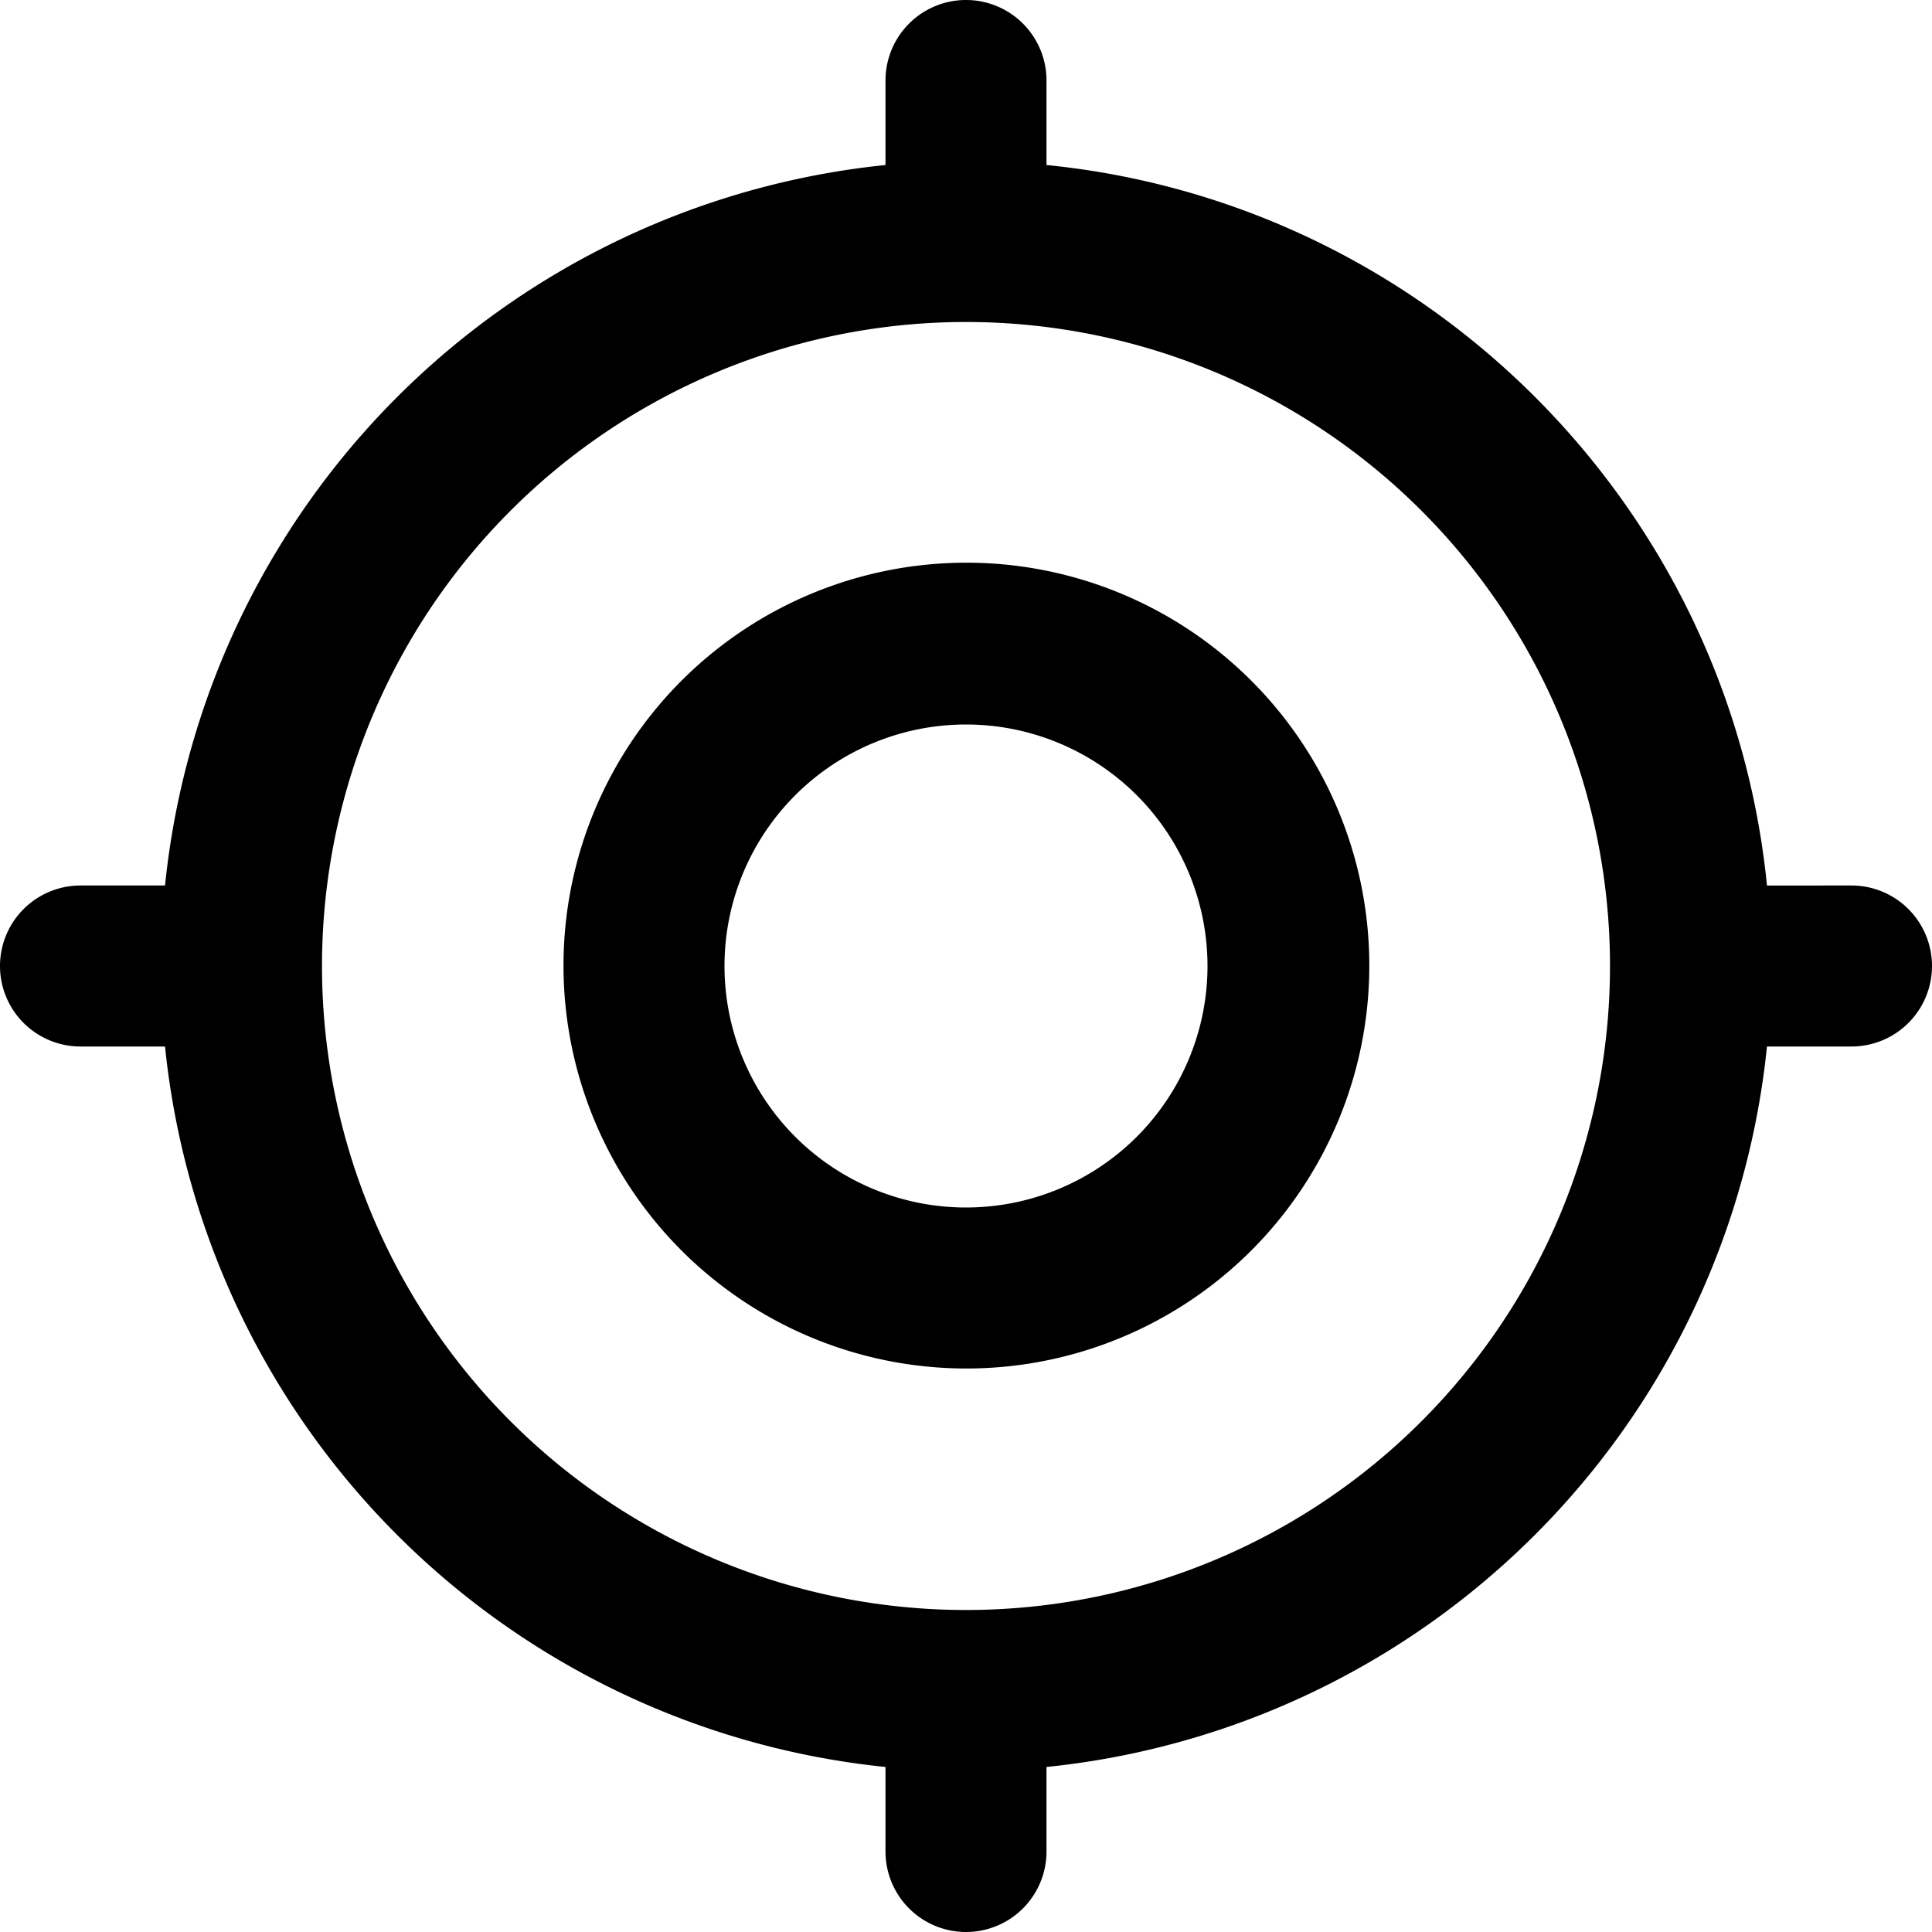 <?xml version="1.0" encoding="UTF-8"?>
<svg width="24px" height="24px" viewBox="0 0 24 24" xmlns="http://www.w3.org/2000/svg" fill-rule="evenodd" clip-rule="evenodd" stroke-linejoin="round" stroke-miterlimit="1.41"><path d="M21.95 13A10.02 10.02 0 0 1 13 21.95V23a1 1 0 0 1-1 1 1 1 0 0 1-1-1v-1.05A10.02 10.02 0 0 1 2.05 13H1a1 1 0 0 1-1-1 1 1 0 0 1 1-1h1.05A10.02 10.02 0 0 1 11 2.05V1a1 1 0 0 1 1-1 1 1 0 0 1 1 1v1.05c4.72.47 8.48 4.23 8.95 8.95H23a1 1 0 0 1 1 1 1 1 0 0 1-1 1h-1.05zM12 4a8 8 0 0 0 0 16 8 8 0 0 0 0-16z"/><path d="M12 17a5 5 0 1 1 .01-10.01A5 5 0 0 1 12 17zm0-8a3 3 0 1 0 0 6 3 3 0 0 0 0-6z"/></svg>